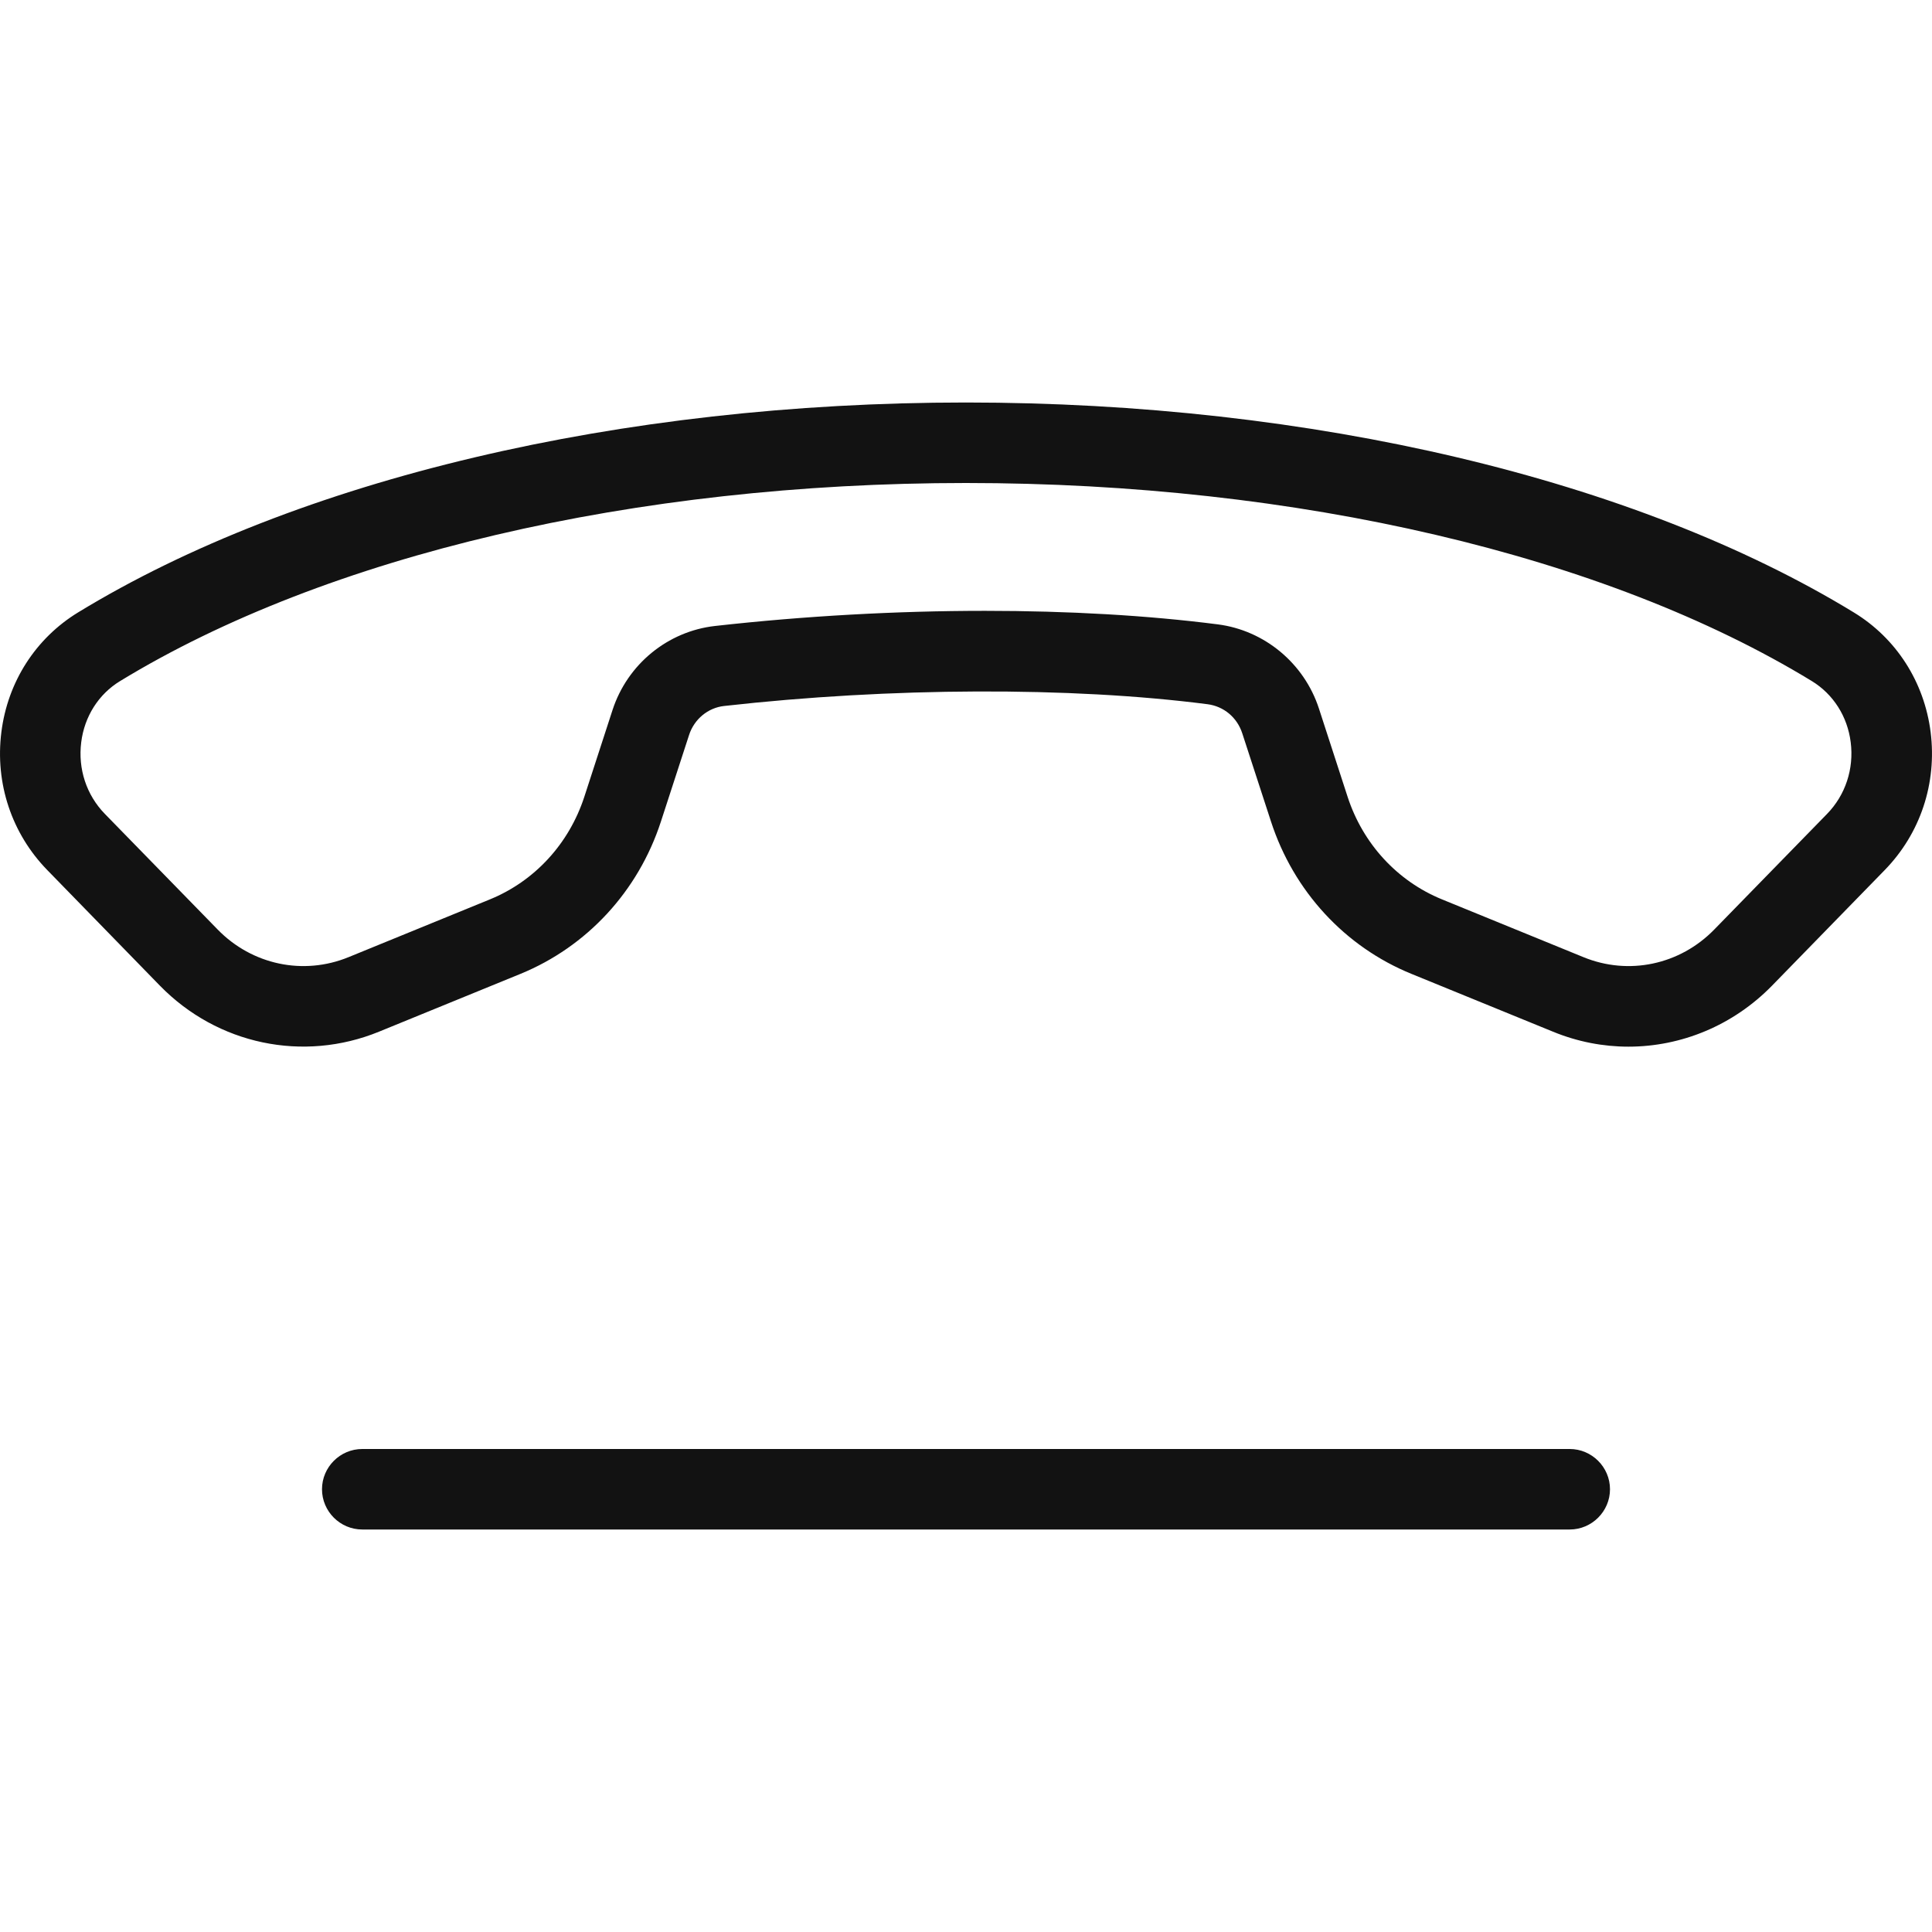 <svg width="24" height="24" viewBox="0 0 24 24" fill="none" xmlns="http://www.w3.org/2000/svg">
<path fill-rule="evenodd" clip-rule="evenodd" d="M19.5 18H4.5C4.225 18 4 18.225 4 18.5C4 18.775 4.225 19 4.5 19H19.5C19.774 19 20 18.775 20 18.5C20 18.225 19.774 18 19.5 18ZM22.696 10.111L21.296 11.546C20.868 11.986 20.231 12.12 19.67 11.89L17.912 11.172C17.357 10.945 16.93 10.481 16.74 9.897L16.384 8.801C16.201 8.24 15.708 7.83 15.127 7.756C14.253 7.644 13.268 7.588 12.236 7.588C11.143 7.588 9.999 7.651 8.883 7.776C8.294 7.842 7.794 8.252 7.609 8.82L7.259 9.897C7.069 10.481 6.642 10.945 6.087 11.172L4.33 11.89C3.769 12.12 3.131 11.986 2.703 11.546L1.303 10.111C1.074 9.876 0.967 9.552 1.009 9.22C1.049 8.9 1.225 8.623 1.491 8.461C4.056 6.897 7.886 6 11.999 6C16.113 6 19.944 6.897 22.508 8.461C22.774 8.624 22.95 8.9 22.99 9.22C23.032 9.551 22.925 9.876 22.696 10.111ZM23.983 9.095C23.904 8.471 23.556 7.929 23.029 7.608C20.312 5.95 16.292 5 11.999 5C7.708 5 3.688 5.95 0.971 7.607C0.443 7.929 0.095 8.471 0.017 9.095C-0.063 9.731 0.145 10.355 0.588 10.809L1.987 12.245C2.701 12.976 3.768 13.2 4.708 12.816L6.465 12.098C7.293 11.759 7.929 11.07 8.21 10.206L8.56 9.13C8.624 8.933 8.795 8.792 8.995 8.77C11.056 8.538 13.302 8.529 15 8.748C15.202 8.774 15.368 8.912 15.432 9.11L15.789 10.206C16.07 11.07 16.706 11.761 17.534 12.098L19.292 12.816C19.596 12.941 19.914 13.002 20.229 13.002C20.885 13.002 21.529 12.739 22.012 12.245L23.412 10.809C23.855 10.355 24.063 9.731 23.983 9.095Z" fill="#121212"/>
</svg>

